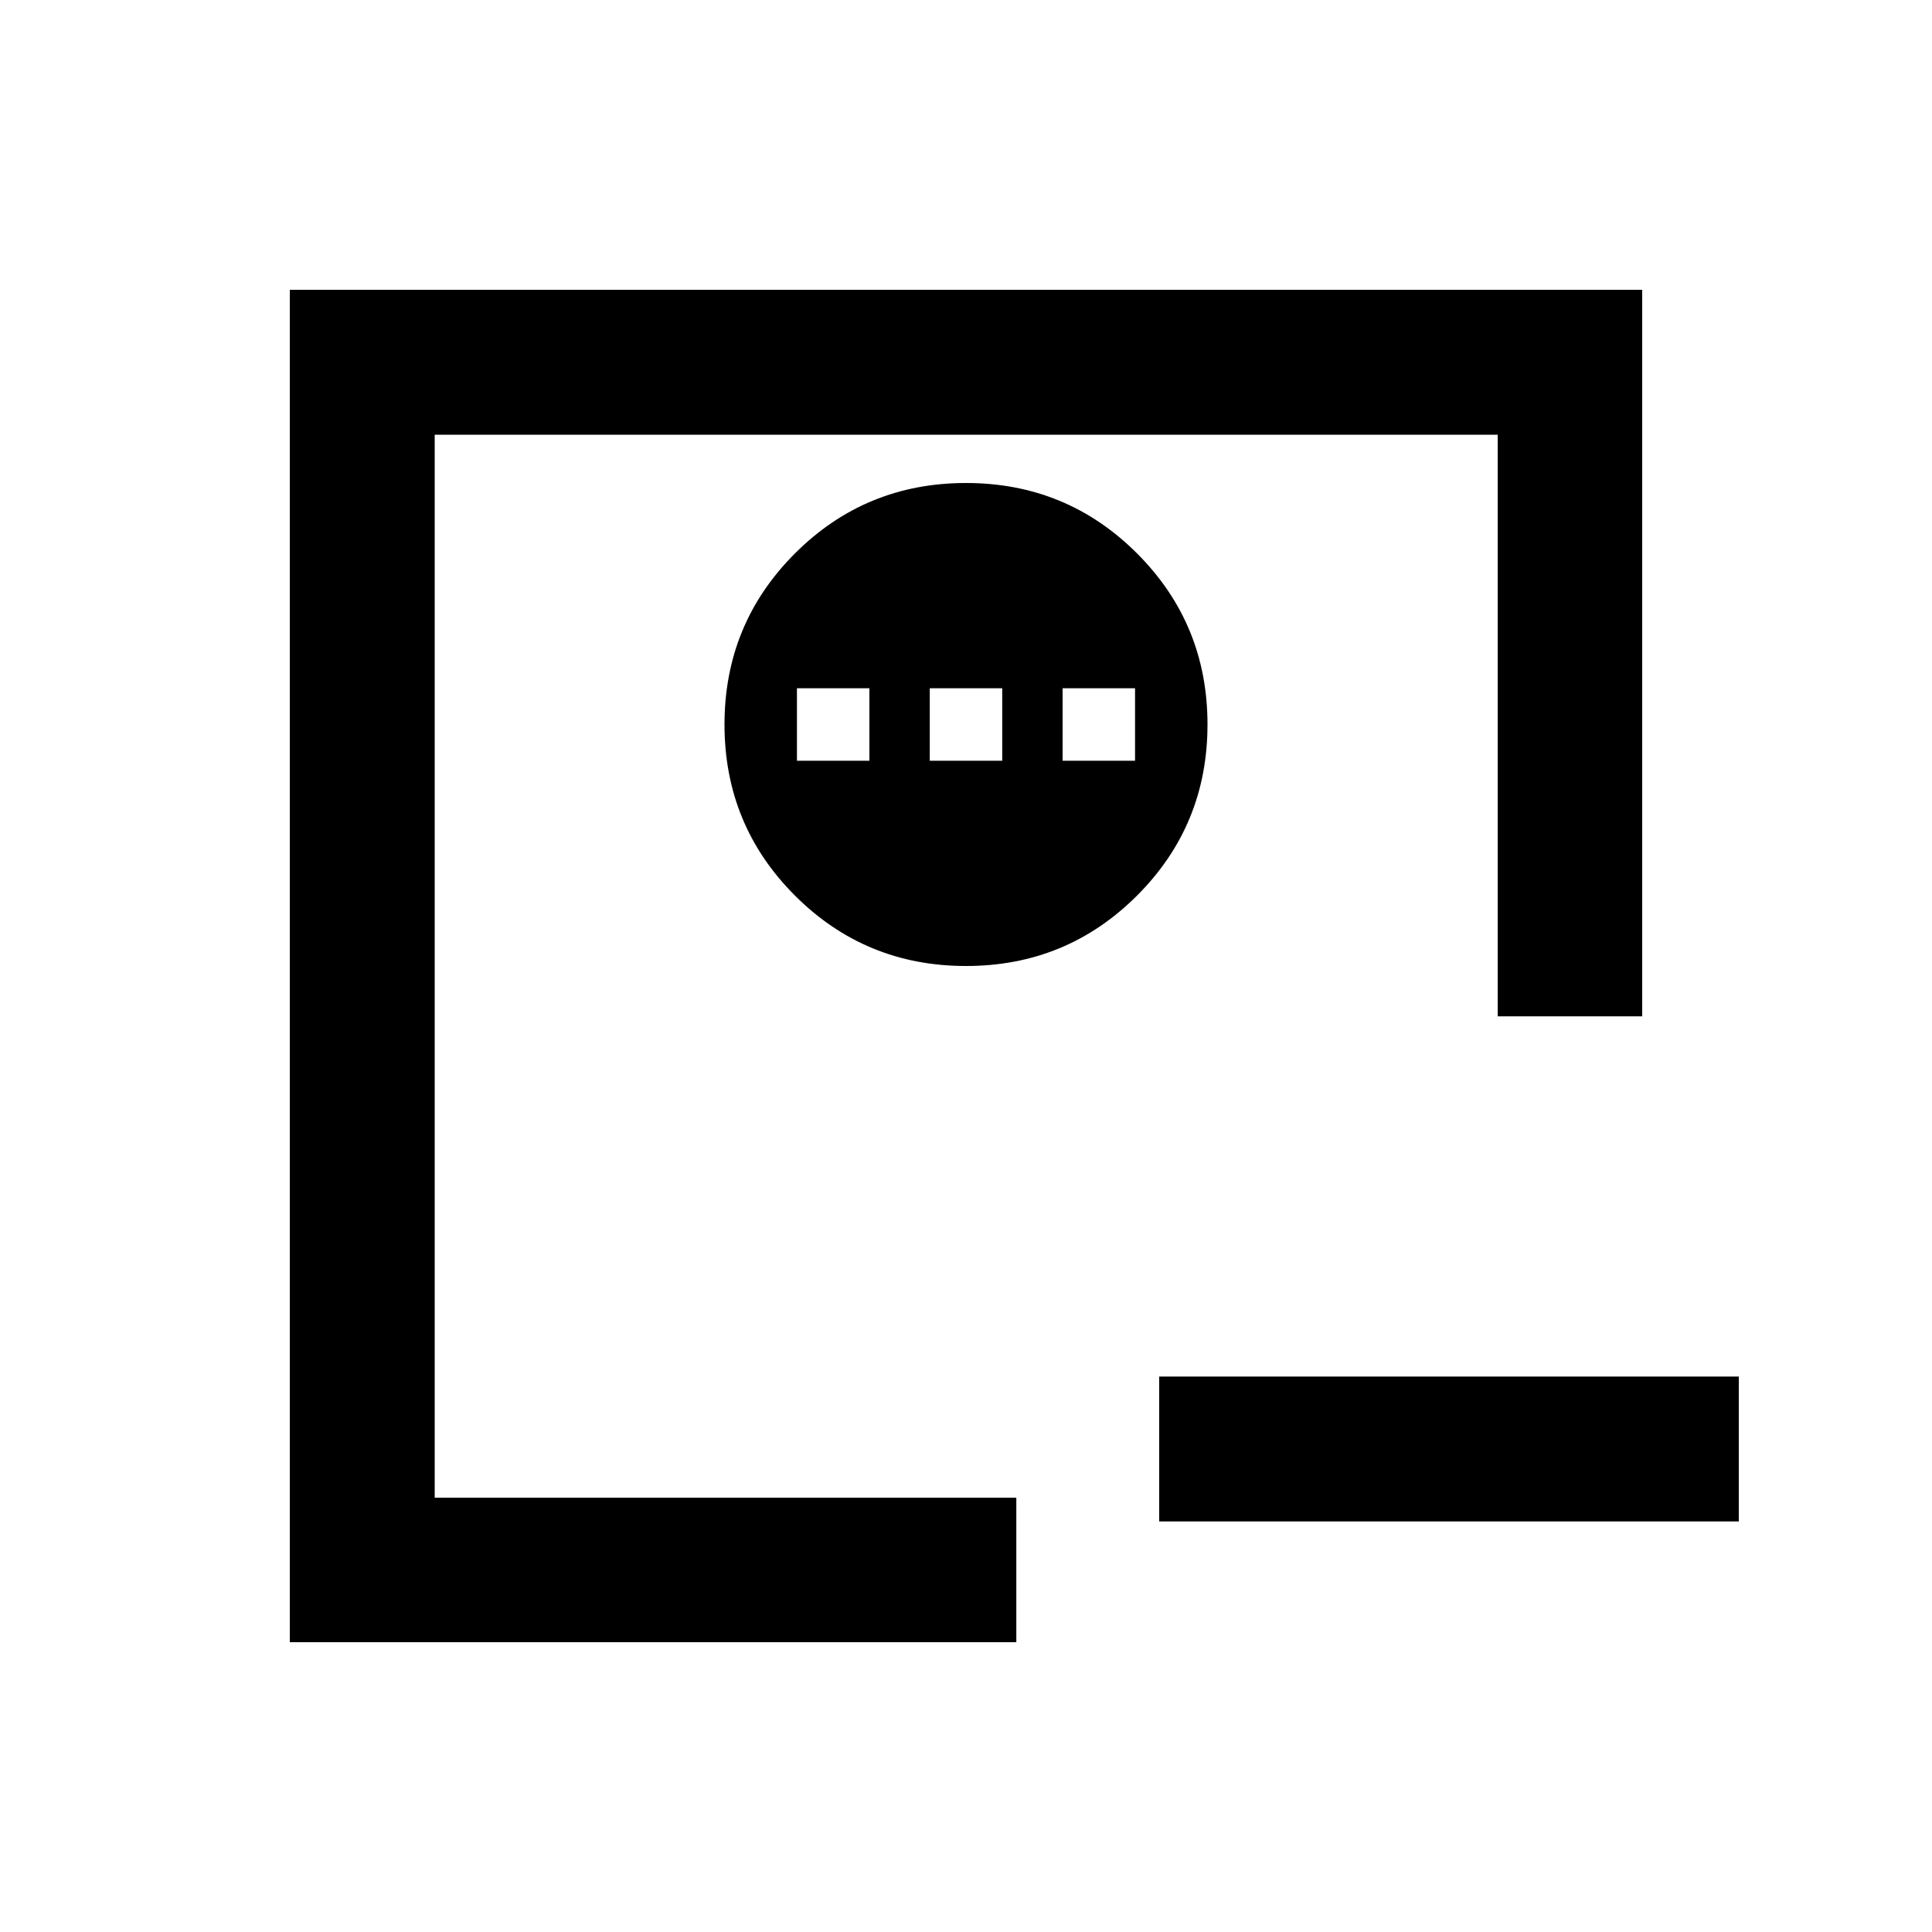 <svg xmlns="http://www.w3.org/2000/svg" height="20" viewBox="0 -960 960 960" width="20"><path d="M576-276h288v72H576v-72Zm-360 60v-528 528Zm-72 72v-672h672v361H744.193v-289H216v528.193h289V-144H144Zm336-336q50 0 85-35t35-85q0-50-35-85t-85-35q-50 0-85 35t-35 85q0 50 35 85t85 35Zm-84-102v-36h36v36h-36Zm66 0v-36h36v36h-36Zm66 0v-36h36v36h-36Z"/></svg>